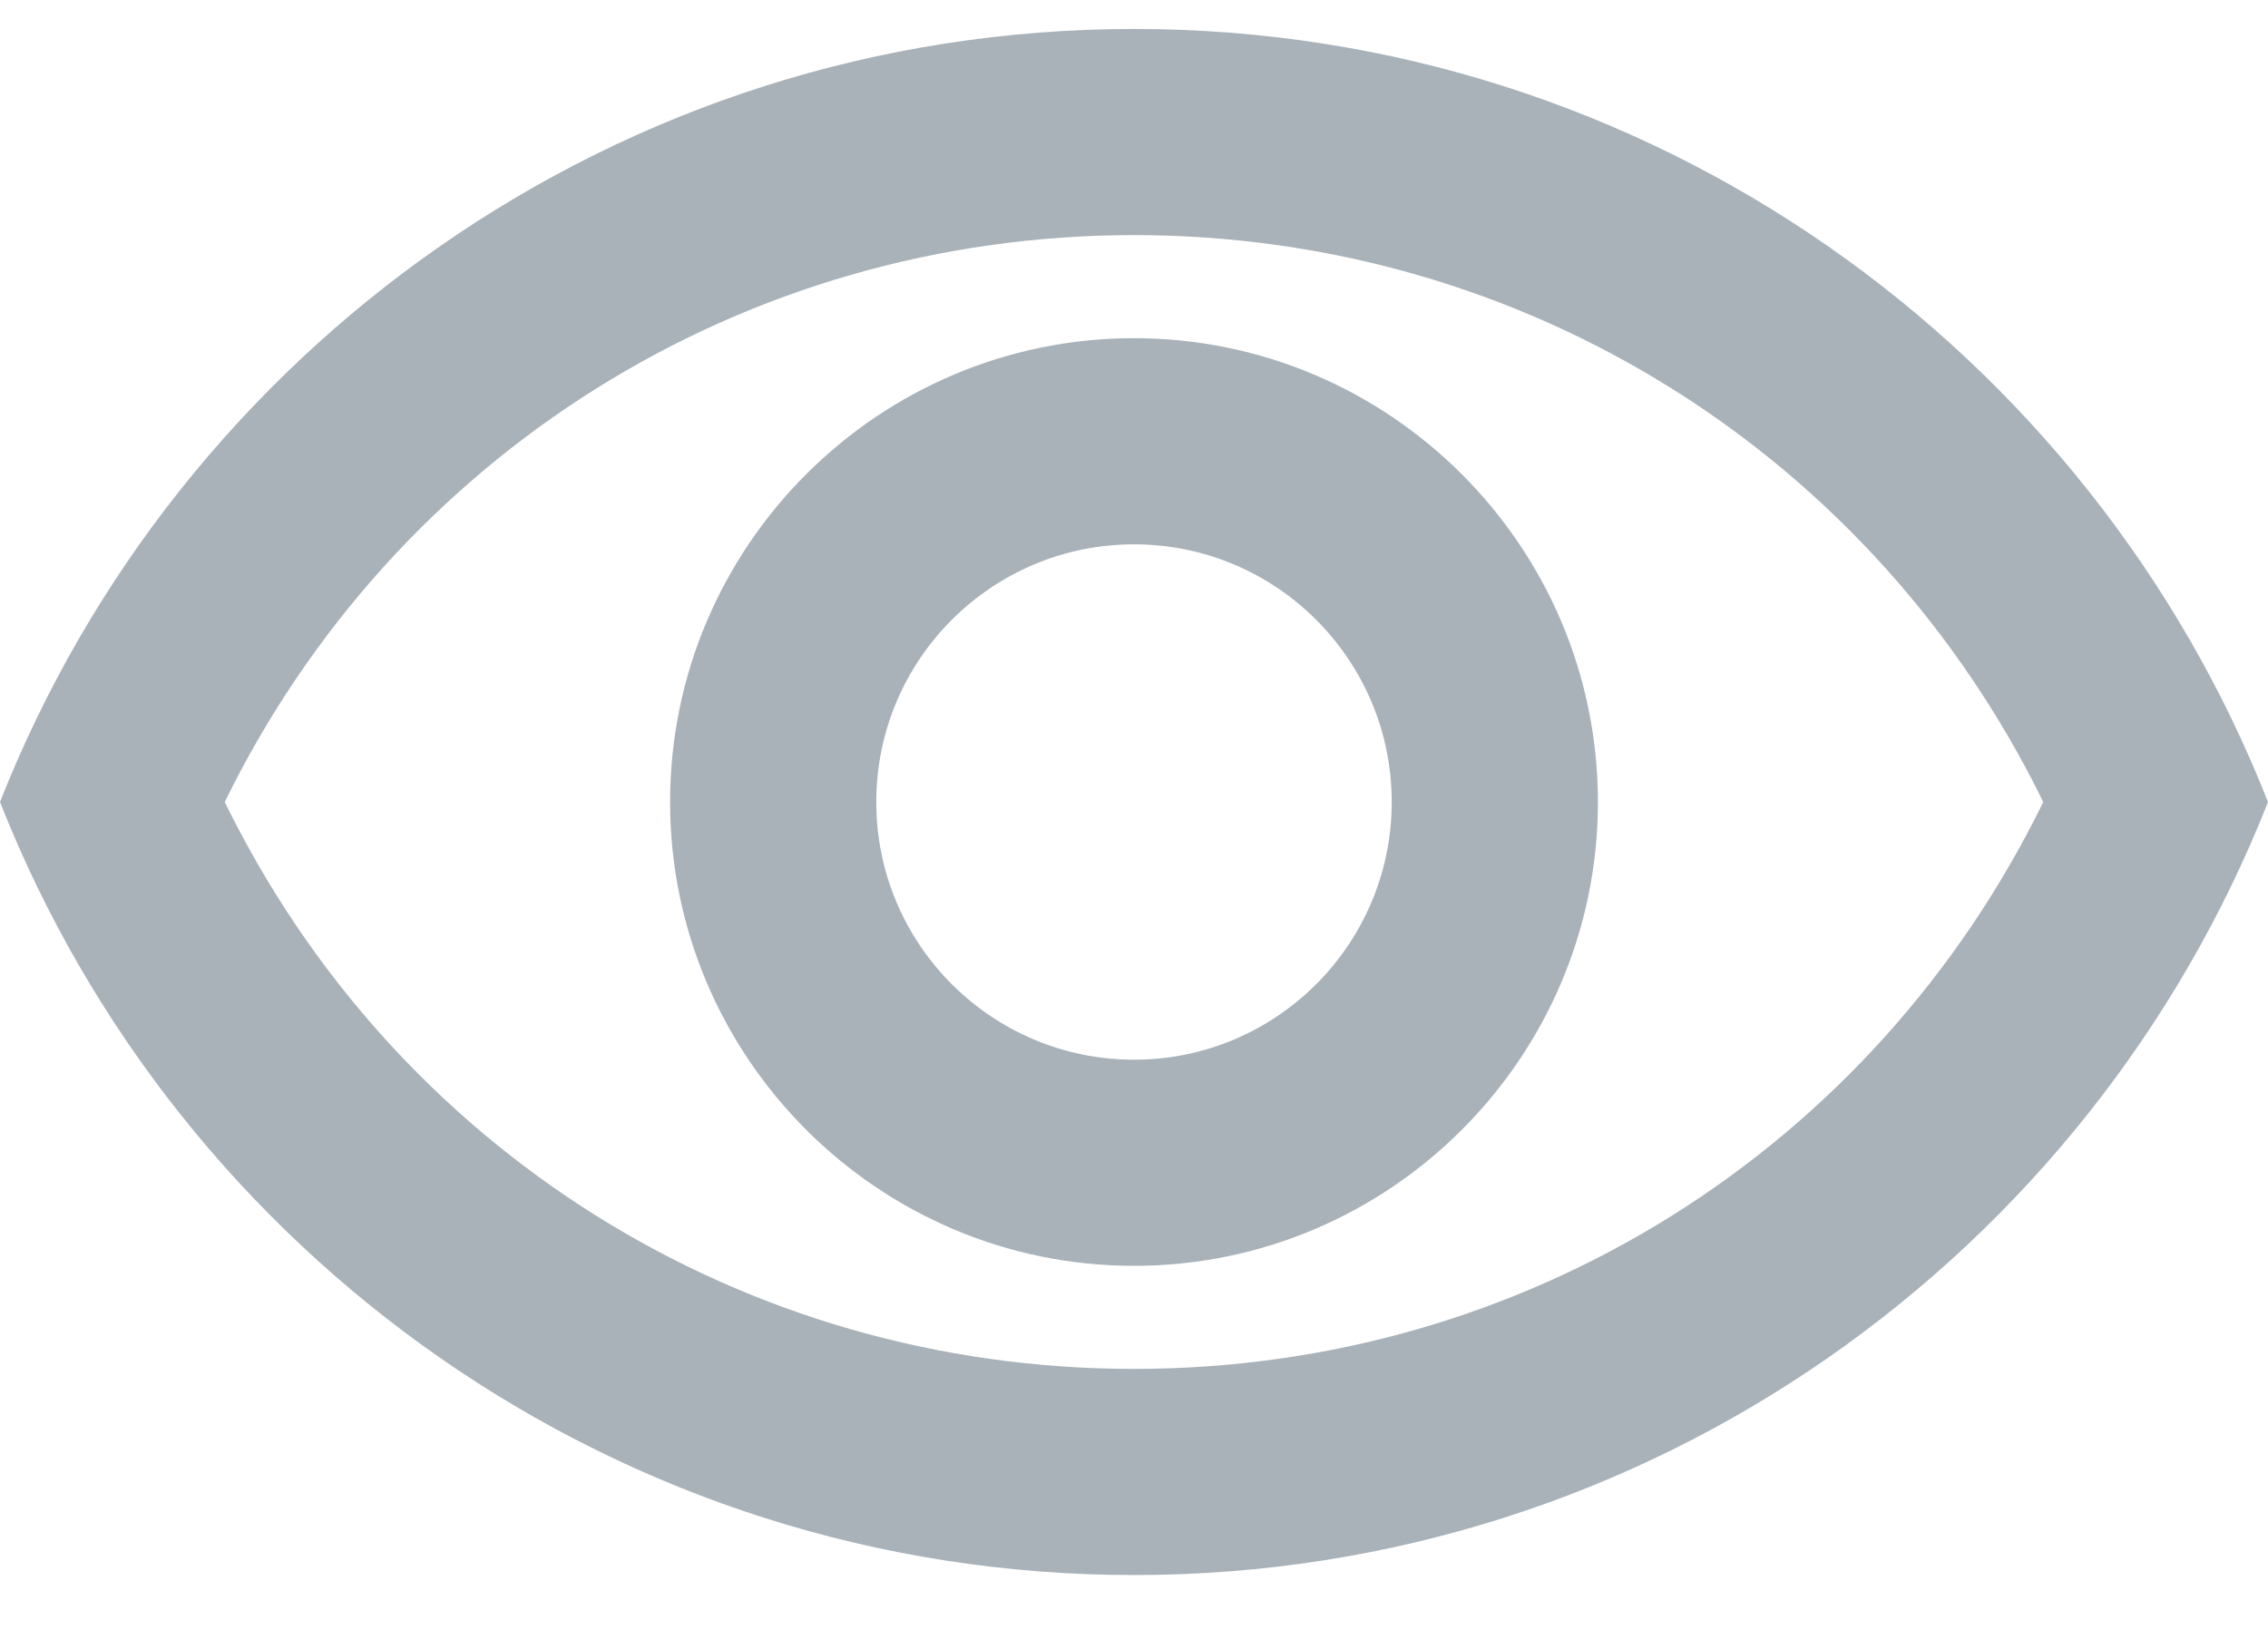 <svg width="22" height="16" viewBox="0 0 22 16" fill="none" xmlns="http://www.w3.org/2000/svg">
<path d="M11 2.281C14.79 2.281 18.17 4.411 19.82 7.781C18.17 11.152 14.8 13.281 11 13.281C7.2 13.281 3.83 11.152 2.18 7.781C3.83 4.411 7.21 2.281 11 2.281ZM11 0.281C6 0.281 1.73 3.391 0 7.781C1.73 12.171 6 15.281 11 15.281C16 15.281 20.27 12.171 22 7.781C20.27 3.391 16 0.281 11 0.281ZM11 5.281C12.38 5.281 13.5 6.401 13.5 7.781C13.5 9.161 12.38 10.281 11 10.281C9.62 10.281 8.5 9.161 8.5 7.781C8.5 6.401 9.62 5.281 11 5.281ZM11 3.281C8.52 3.281 6.5 5.301 6.5 7.781C6.5 10.261 8.52 12.281 11 12.281C13.48 12.281 15.5 10.261 15.5 7.781C15.5 5.301 13.48 3.281 11 3.281Z" fill="#A9B2B9"/>
</svg>
